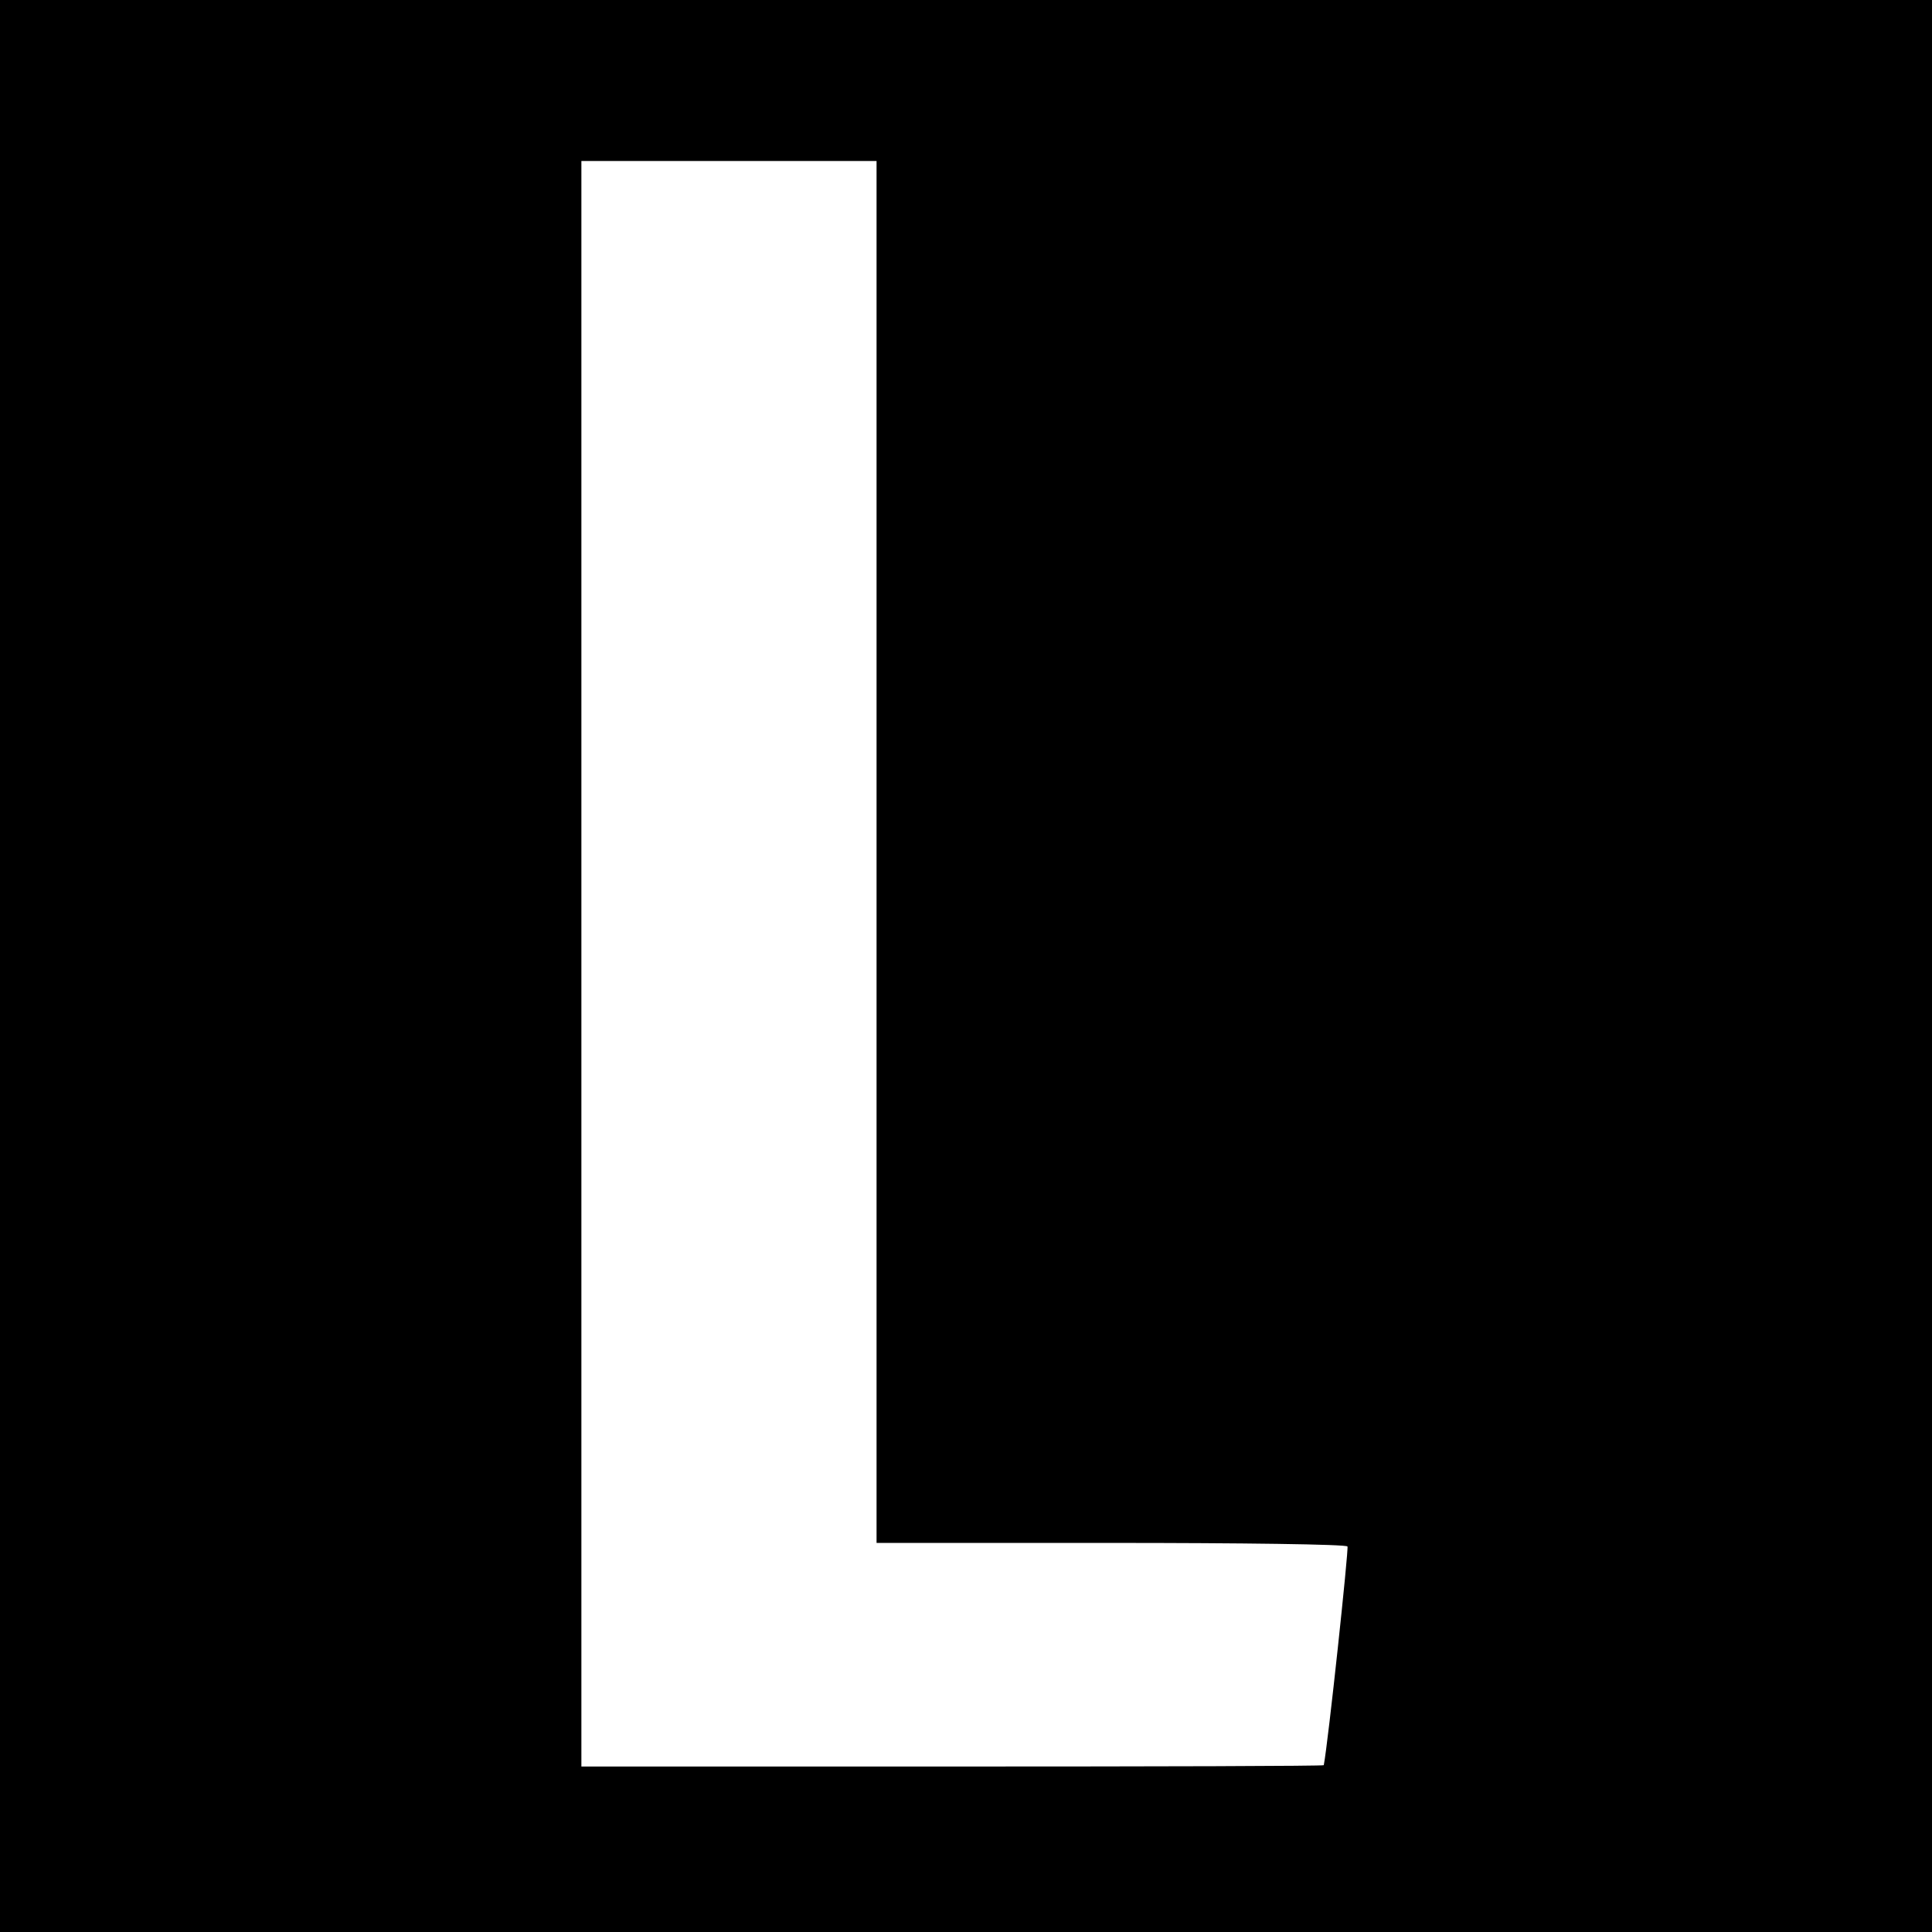 <?xml version="1.0" standalone="no"?>
<!DOCTYPE svg PUBLIC "-//W3C//DTD SVG 20010904//EN"
 "http://www.w3.org/TR/2001/REC-SVG-20010904/DTD/svg10.dtd">
<svg version="1.0" xmlns="http://www.w3.org/2000/svg"
 width="432pt" height="432pt" viewBox="0 0 432 432"
 preserveAspectRatio="xMidYMid meet">
<g transform="translate(0,432) scale(0.1,-0.1)"
fill="#000000" stroke="none">
<path d="M0 2160 l0 -2160 2160 0 2160 0 0 2160 0 2160 -2160 0 -2160 0 0
-2160z m1960 255 l0 -1545 524 0 c289 0 527 -3 529 -8 3 -5 -43 -437 -53 -489
0 -2 -373 -3 -830 -3 l-830 0 0 1795 0 1795 330 0 330 0 0 -1545z"/>
</g>
</svg>
